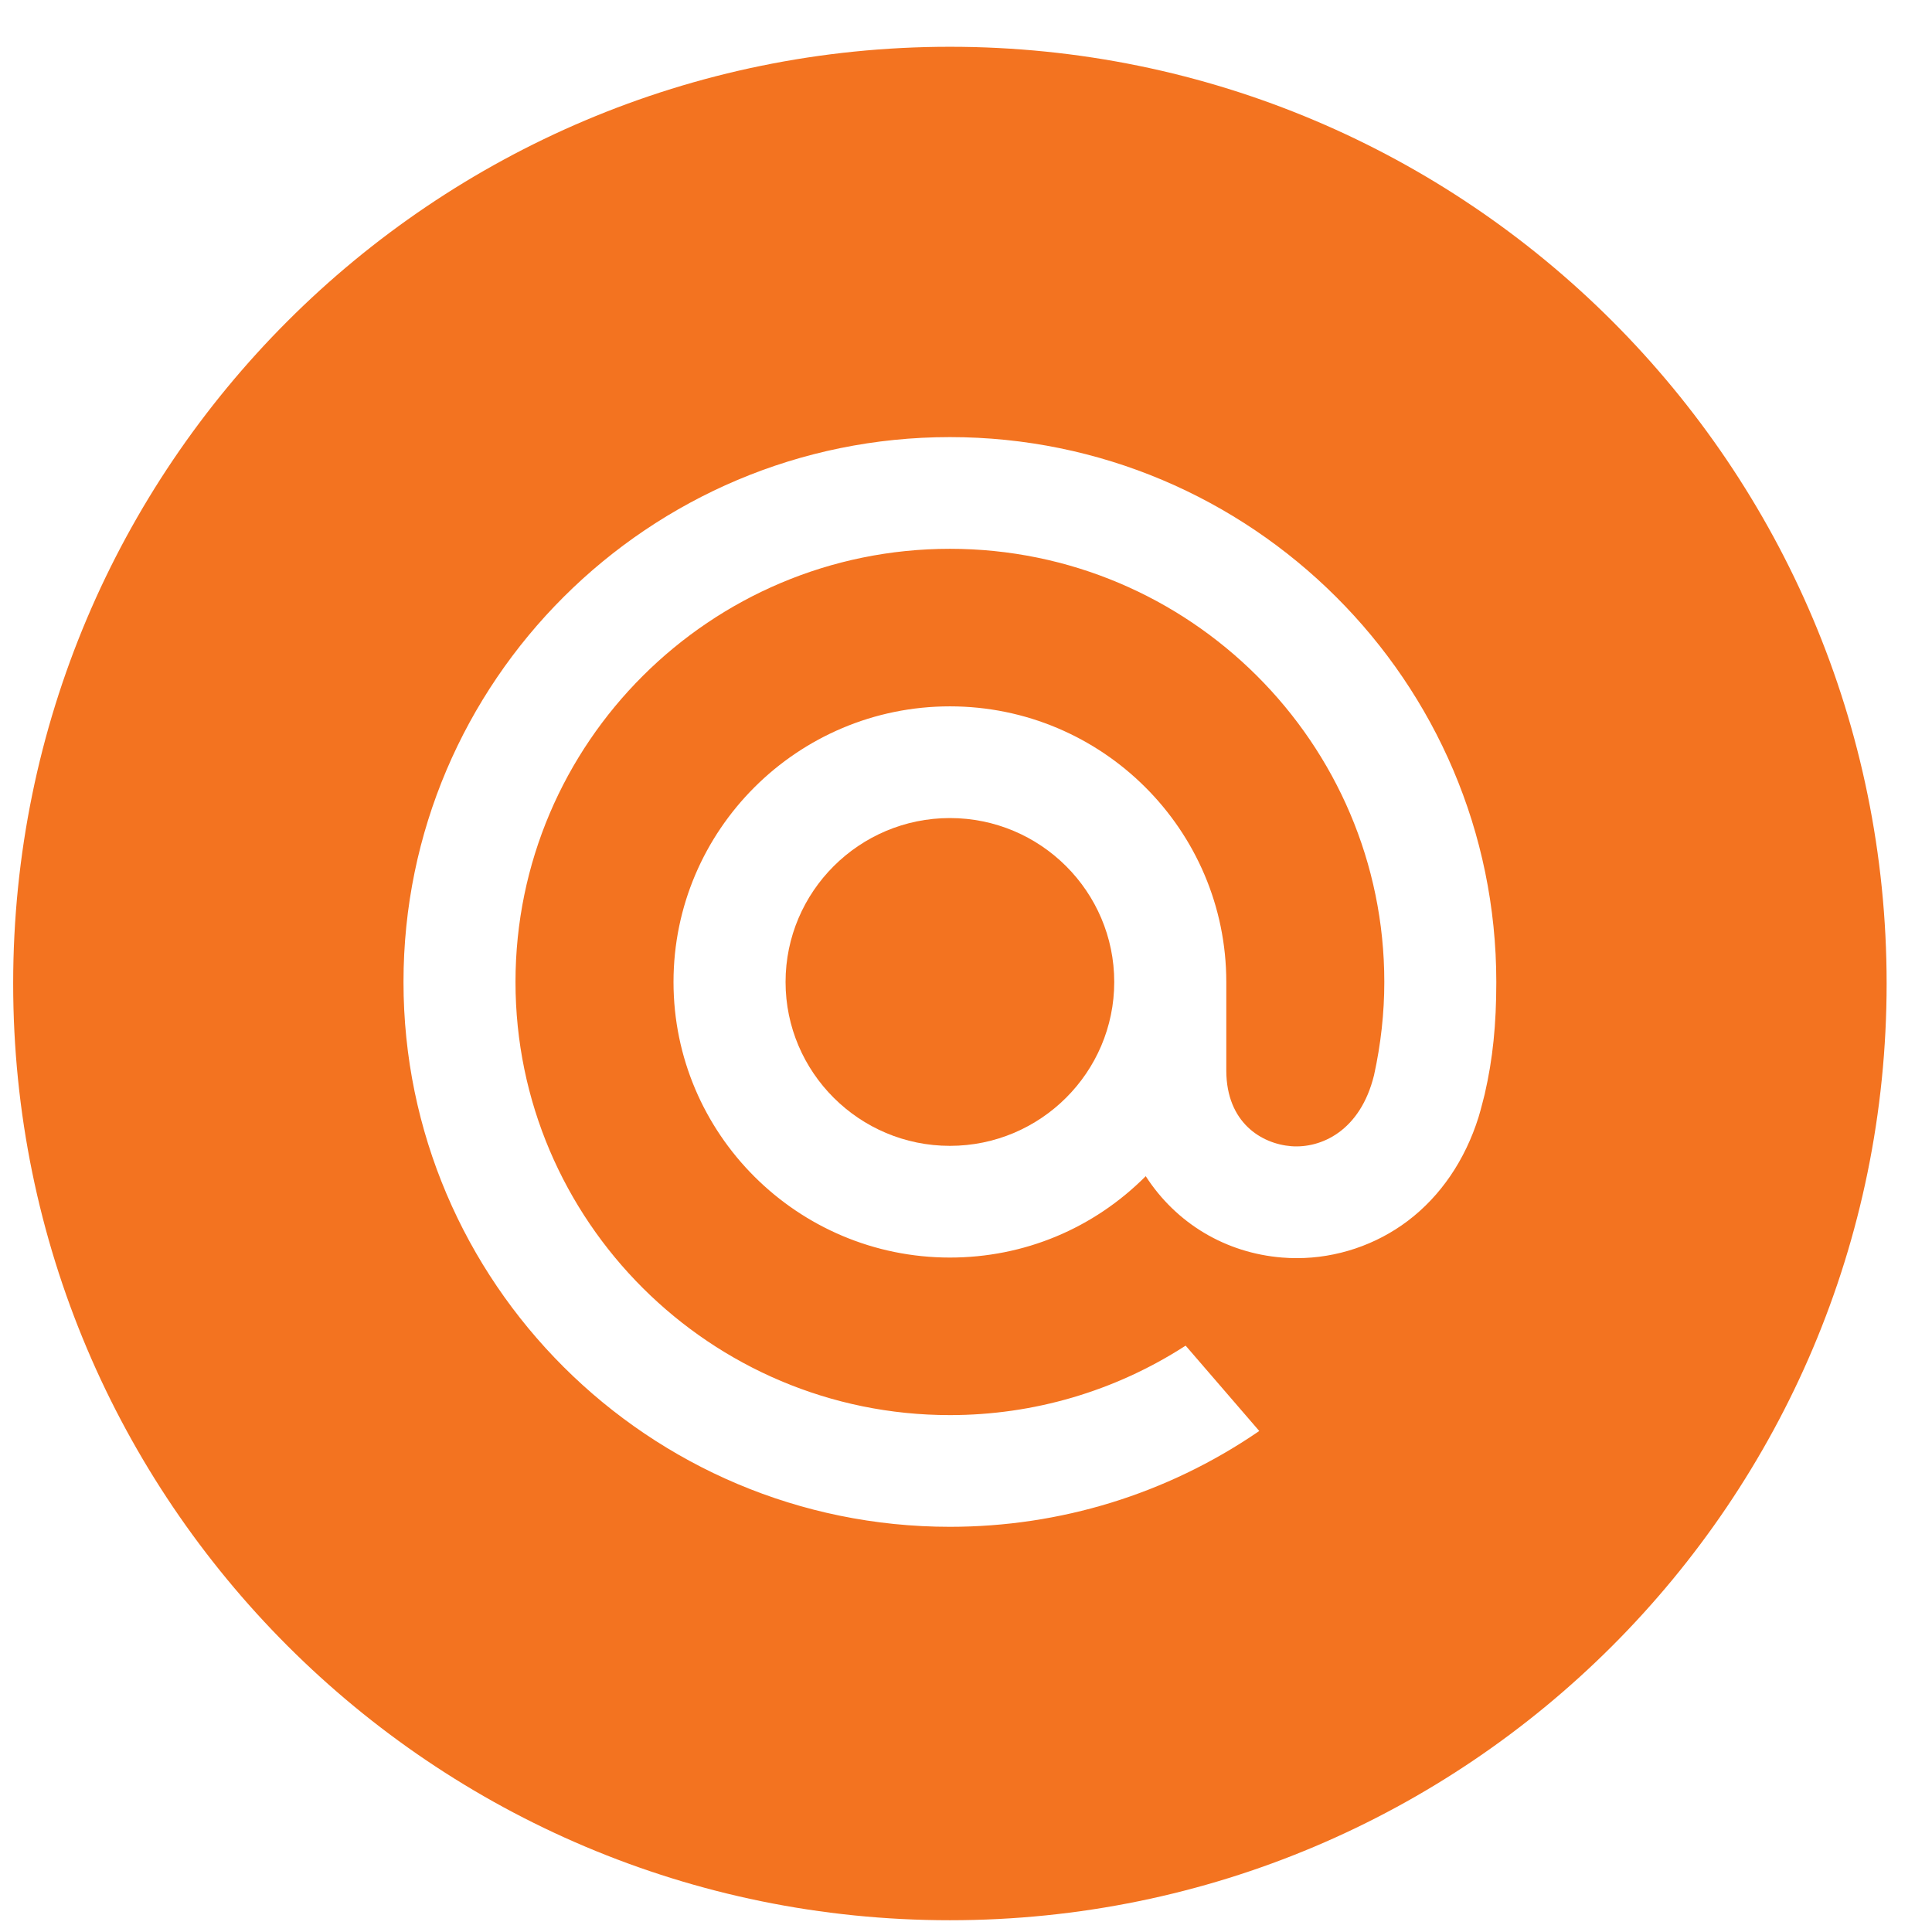 <svg width="33" height="33" viewBox="0 0 33 33" fill="none" xmlns="http://www.w3.org/2000/svg">
<path fill-rule="evenodd" clip-rule="evenodd" d="M16.225 0.799C7.389 0.799 0.225 7.962 0.225 16.799C0.225 25.636 7.389 32.799 16.225 32.799C25.062 32.799 32.225 25.636 32.225 16.799C32.225 7.962 25.062 0.799 16.225 0.799ZM6.892 16.773C6.892 11.641 11.079 7.466 16.225 7.466C21.371 7.466 25.558 11.641 25.558 16.773C25.558 17.5 25.498 18.088 25.362 18.679L25.36 18.689C25.359 18.69 25.292 18.963 25.255 19.081C25.024 19.817 24.606 20.43 24.047 20.853C23.504 21.264 22.831 21.49 22.152 21.49C22.069 21.49 21.984 21.487 21.901 21.48C20.937 21.403 20.09 20.897 19.57 20.09C18.676 20.987 17.489 21.48 16.225 21.48C13.622 21.48 11.504 19.368 11.504 16.773C11.504 14.177 13.622 12.065 16.225 12.065C18.828 12.065 20.946 14.177 20.946 16.773V18.29C20.95 19.175 21.546 19.537 22.055 19.578C22.561 19.617 23.235 19.323 23.47 18.363C23.586 17.836 23.645 17.301 23.645 16.773C23.645 12.693 20.316 9.374 16.225 9.374C12.134 9.374 8.805 12.693 8.805 16.773C8.805 20.852 12.134 24.171 16.225 24.171C17.649 24.171 19.034 23.766 20.23 22.998L20.252 22.985L21.509 24.442L21.482 24.461C19.928 25.52 18.11 26.079 16.225 26.079C11.079 26.079 6.892 21.904 6.892 16.773Z" fill="#F37320"/>
<path fill-rule="evenodd" clip-rule="evenodd" d="M19.032 16.773C19.032 18.316 17.773 19.572 16.225 19.572C14.677 19.572 13.418 18.316 13.418 16.773C13.418 15.229 14.677 13.973 16.225 13.973C17.773 13.973 19.032 15.229 19.032 16.773" fill="#F37320"/>
</svg>
